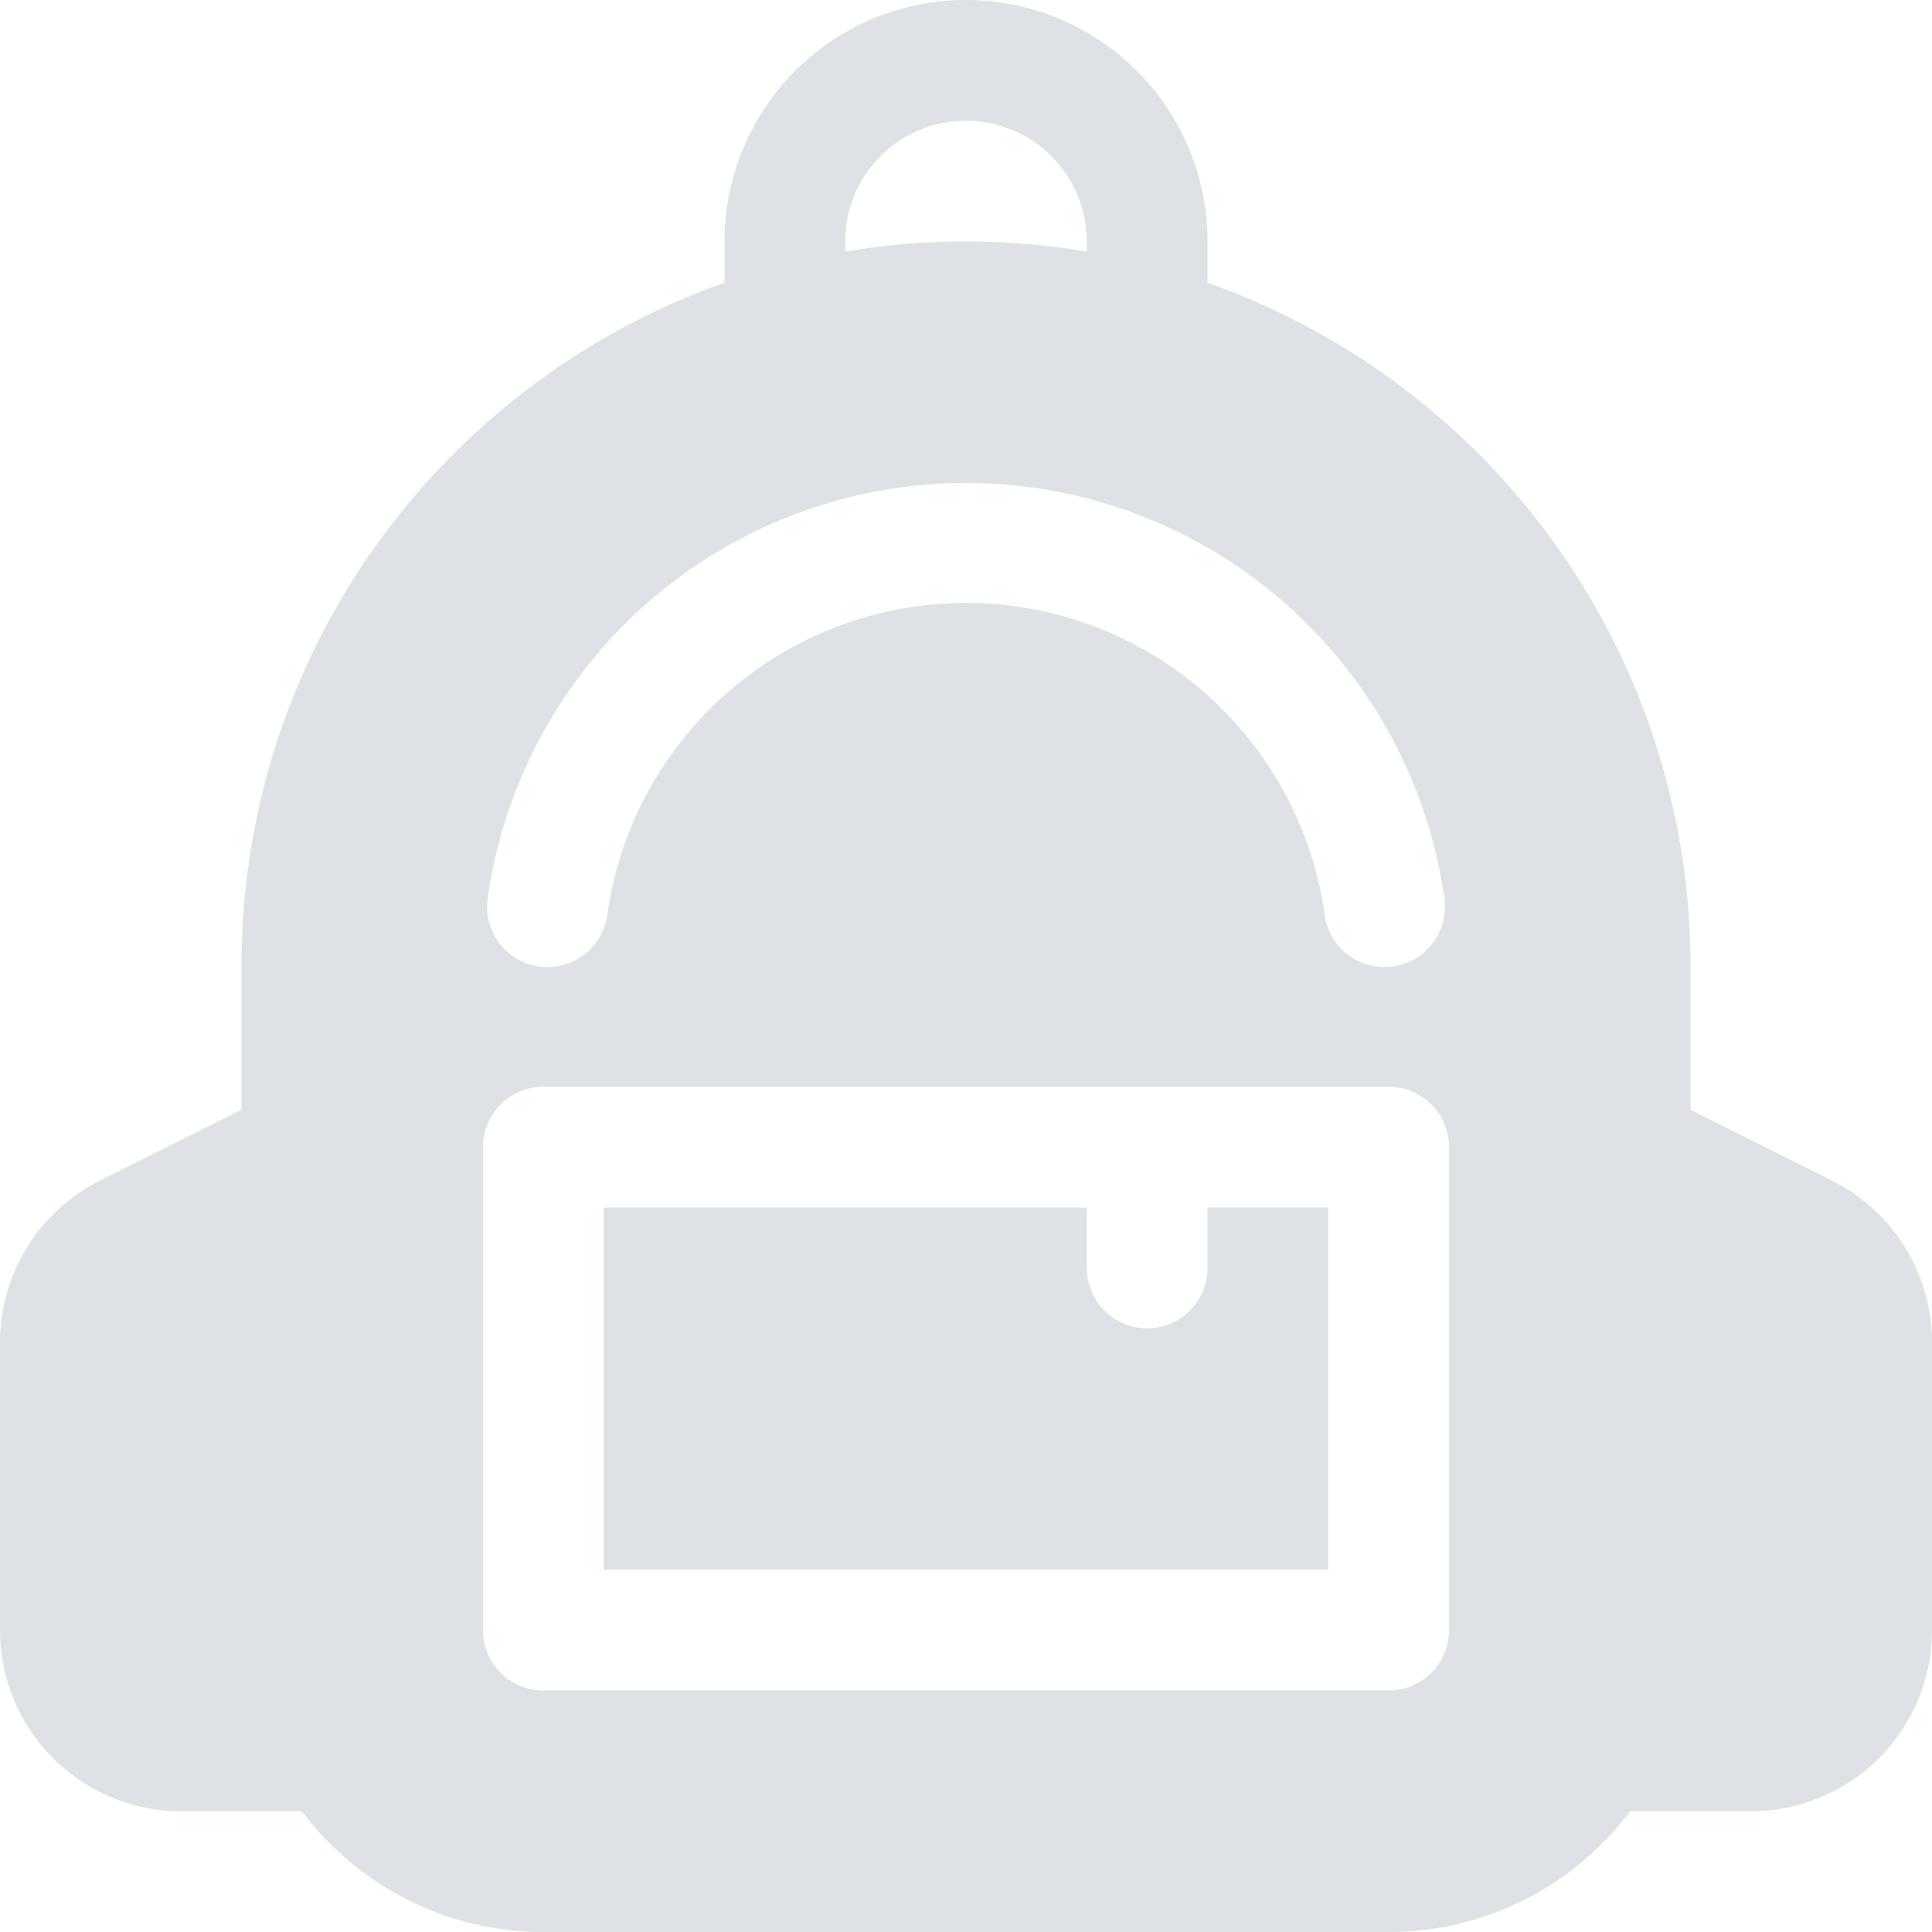 <svg xmlns="http://www.w3.org/2000/svg" width="16" height="16" fill="#dee2e6" class="bi bi-backpack2-fill" viewBox="0 0 16 16">
  <path d="M5 13h6v-3h-1v.5a.5.5 0 0 1-1 0V10H5z"/>
  <path d="M6 2v.341C3.67 3.165 2 5.388 2 8v1.191l-1.17.585A1.5 1.5 0 0 0 0 11.118V13.5A1.5 1.5 0 0 0 1.5 15h1c.456.607 1.182 1 2 1h7c.818 0 1.544-.393 2-1h1a1.5 1.5 0 0 0 1.5-1.5v-2.382a1.5 1.5 0 0 0-.83-1.342L14 9.191V8a6.002 6.002 0 0 0-4-5.659V2a2 2 0 1 0-4 0m2-1a1 1 0 0 1 1 1v.083a6.04 6.04 0 0 0-2 0V2a1 1 0 0 1 1-1m0 3a4 4 0 0 1 3.96 3.43.5.5 0 1 1-.99.14 3 3 0 0 0-5.94 0 .5.5 0 1 1-.99-.14A4 4 0 0 1 8 4M4.5 9h7a.5.5 0 0 1 .5.5v4a.5.5 0 0 1-.5.5h-7a.5.5 0 0 1-.5-.5v-4a.5.5 0 0 1 .5-.5"/>
</svg>